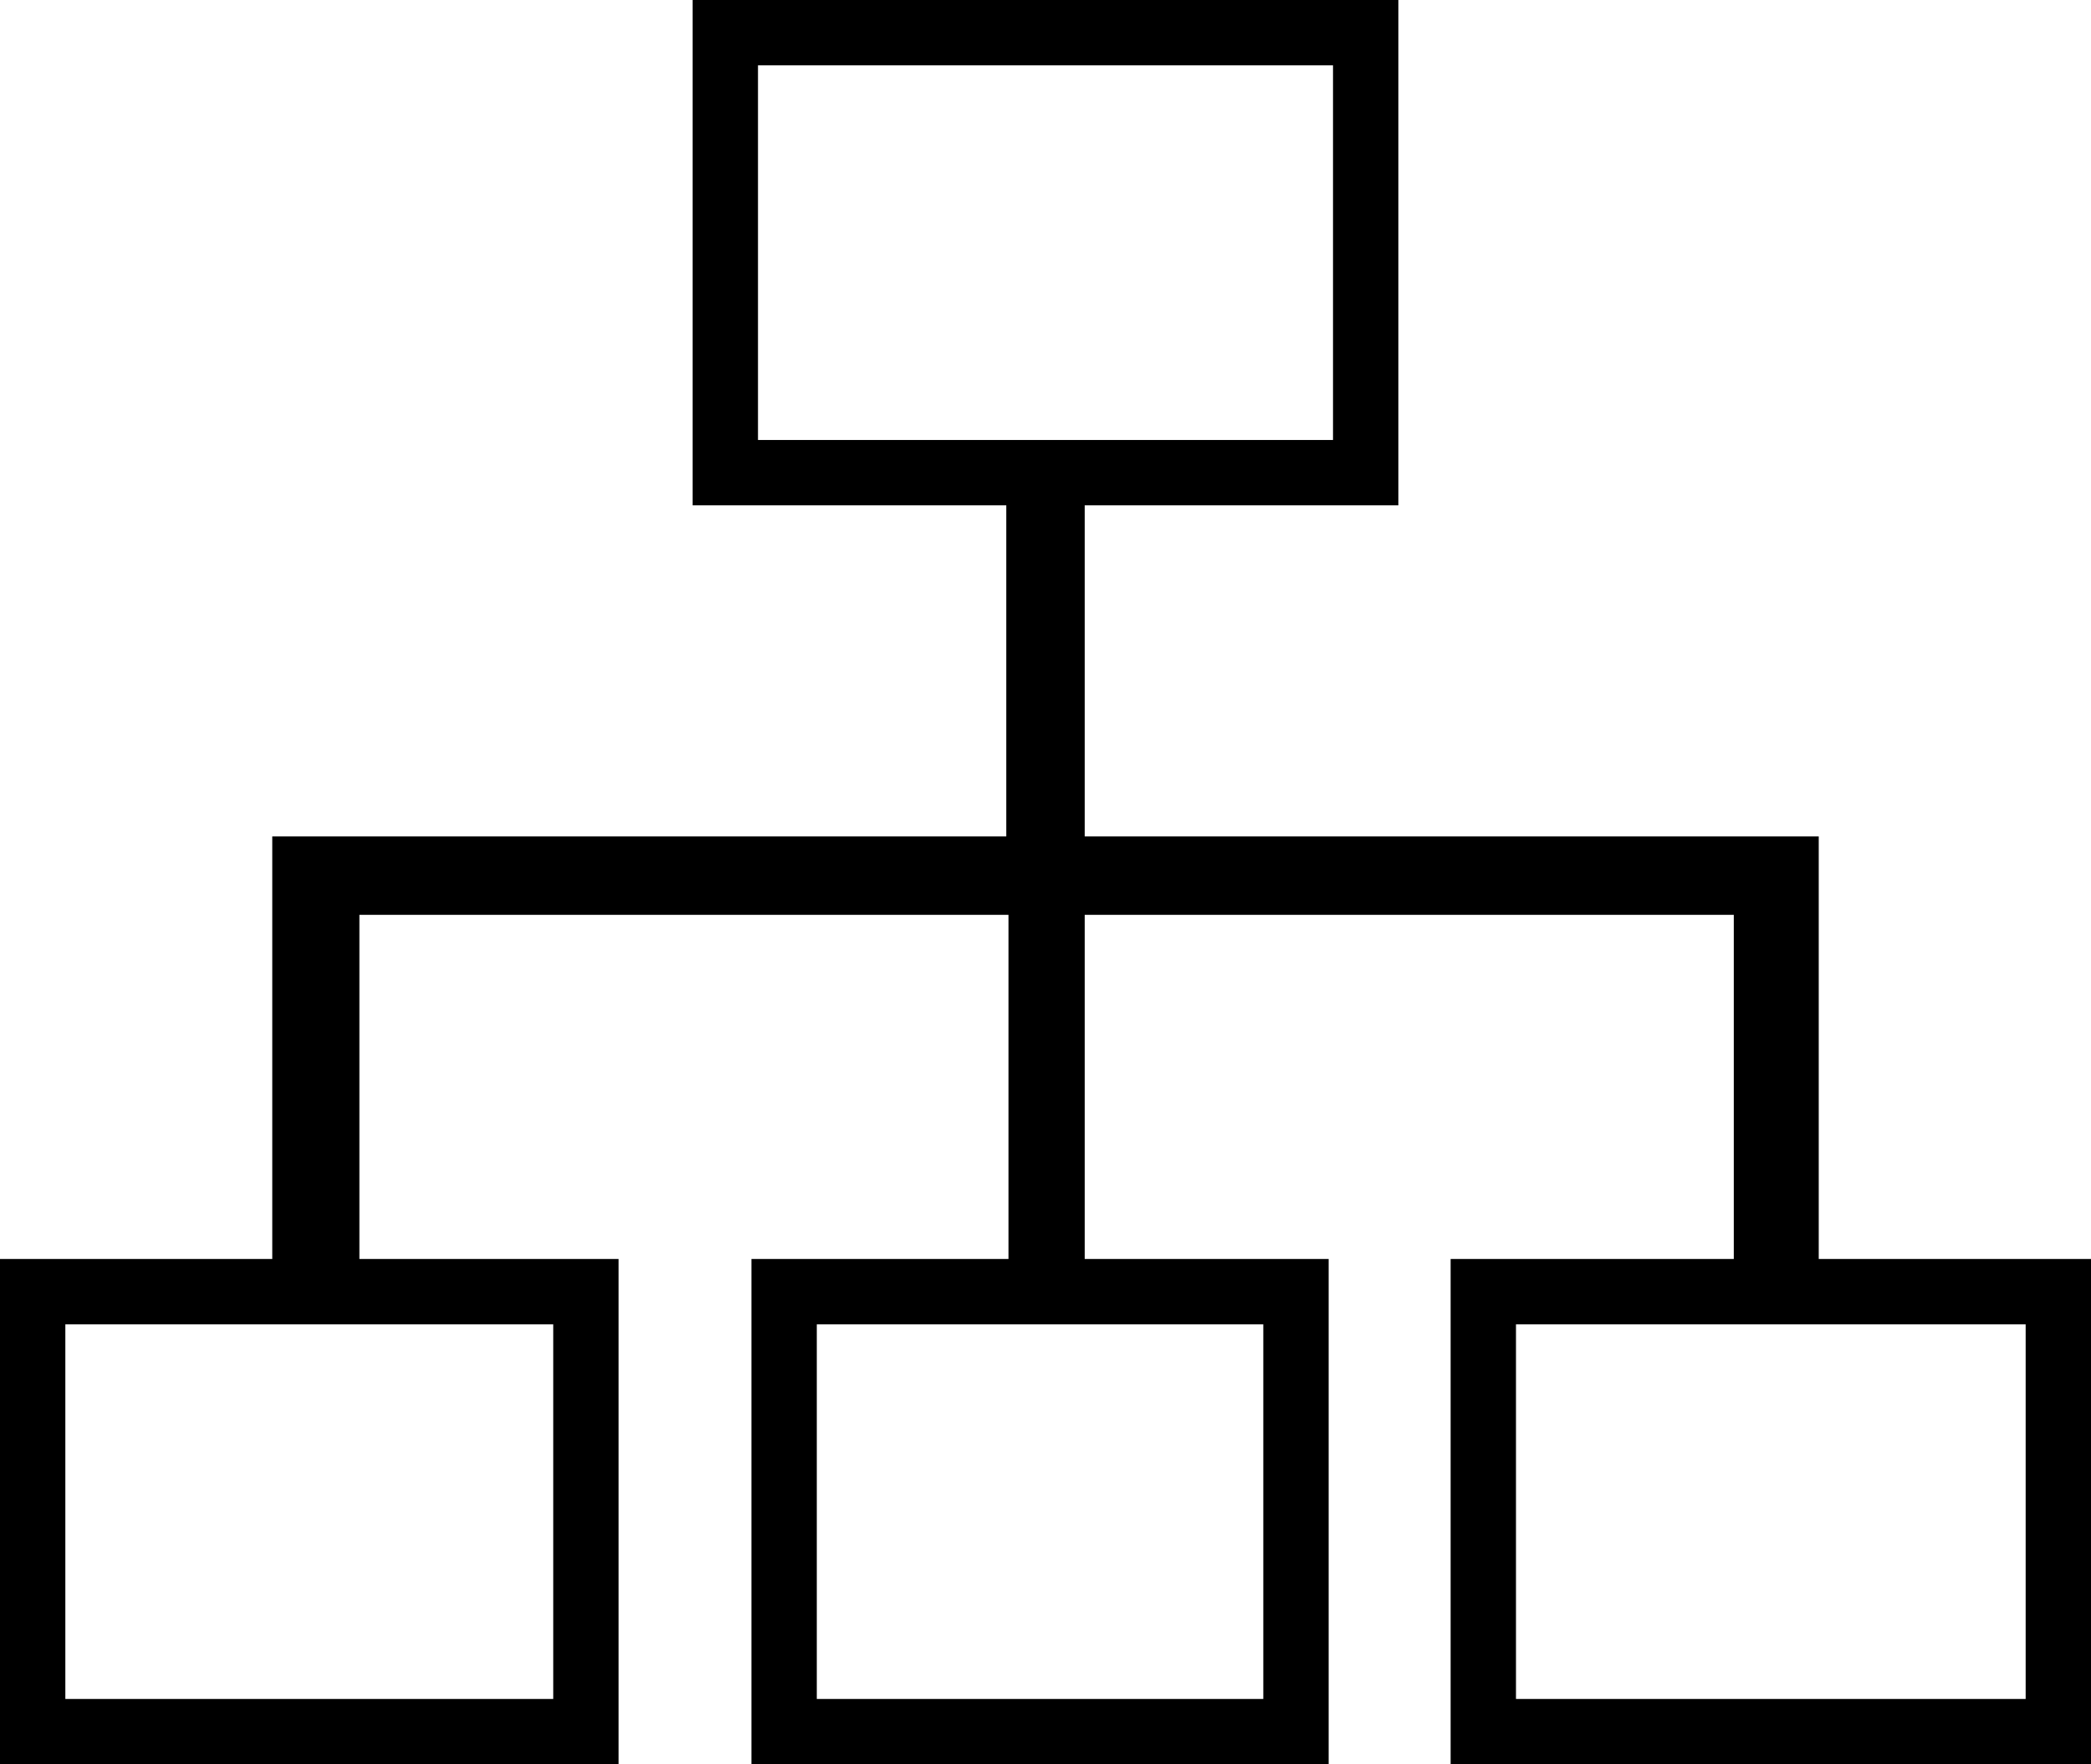 <?xml version="1.0" encoding="utf-8"?>
<!-- Generator: Adobe Illustrator 21.1.0, SVG Export Plug-In . SVG Version: 6.00 Build 0)  -->
<svg version="1.1" id="ORG_Changes_icon" xmlns="http://www.w3.org/2000/svg" xmlns:xlink="http://www.w3.org/1999/xlink" x="0px"
	 y="0px" viewBox="0 0 96 81" style="enable-background:new 0 0 96 81;" xml:space="preserve">
<path d="M83.5,57.8V42v-0.3v-3.3H49.8V23.2h14.4V0H31.8v23.2h14.4v15.2H12.5v3.3V42v15.8H0V81h28.4V57.8H16.5V42h29.8v15.8H34.5V81
	H61V57.8H49.8V42h29.8v15.8H66.6V81H96V57.8H83.5z M34.8,3h26.4v17.2H34.8V3z M25.4,78H3V60.8h22.4V78z M58,78H37.5V60.8H58V78z
	 M93,78H69.6V60.8H93V78z"/>
</svg>
